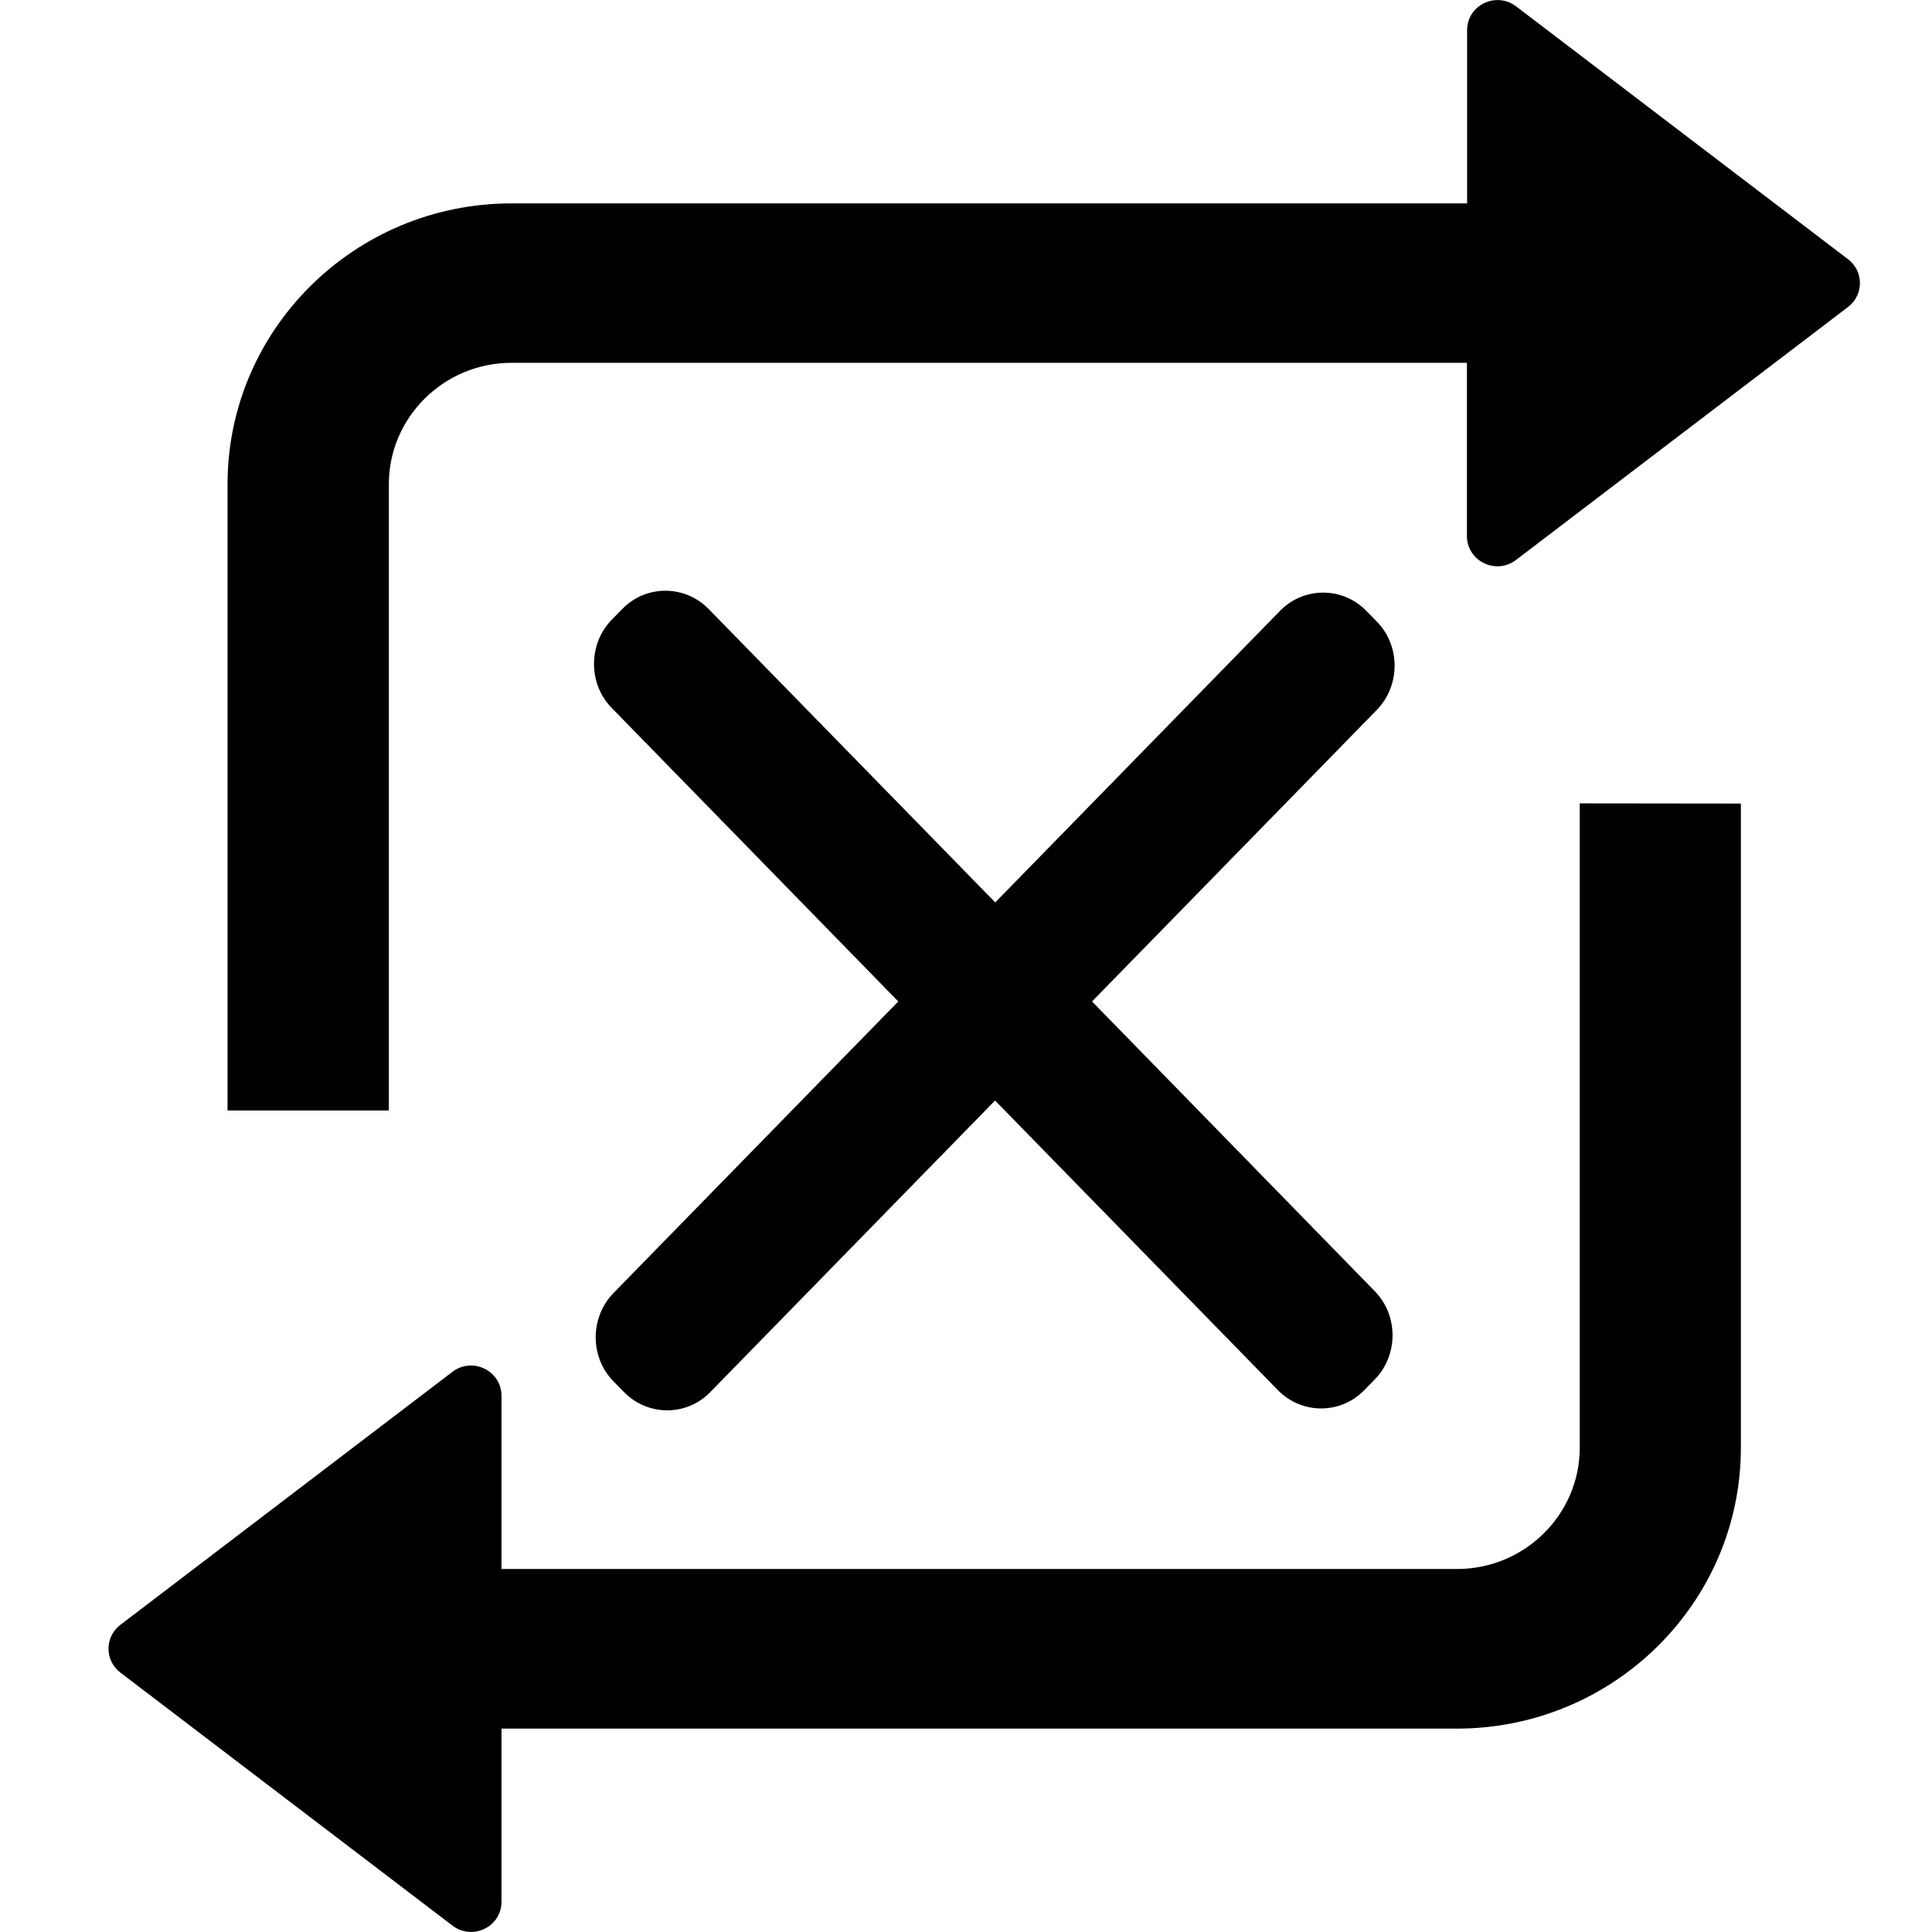 <?xml version="1.0" standalone="no"?><!DOCTYPE svg PUBLIC "-//W3C//DTD SVG 1.1//EN" "http://www.w3.org/Graphics/SVG/1.1/DTD/svg11.dtd"><svg class="icon" width="64px" height="64.00px" viewBox="0 0 1024 1024" version="1.1" xmlns="http://www.w3.org/2000/svg"><path  d="M728.7 684.4c12.5 12.8 12.5 33.8 0 46.7l-5.7 5.8c-12.5 12.8-33 12.8-45.6 0l-150-153.6-151 154.6c-12.5 12.8-33 12.8-45.6 0l-5.7-5.8c-12.5-12.8-12.5-33.8 0-46.7l151-154.6-151.9-155.6c-12.5-12.8-12.5-33.8 0-46.7l5.7-5.8c12.5-12.8 33-12.8 45.6 0l152 155.6 151-154.6c12.5-12.8 33.1-12.8 45.6 0l5.7 5.8c12.5 12.8 12.5 33.8 0 46.7l-151 154.6 149.9 153.6z m-522.6-95.8v-332c0-35.4 29.2-64.3 65-64.3h506.4v91.8c0 13.3 15.4 20.8 26 12.7l176-134.1c8.4-6.4 8.4-18.9 0-25.3L803.6 3.4c-10.6-8.1-26-0.7-26 12.6v91.8H271.1c-83 0-150.5 66.7-150.5 148.9v331.9m716.7-162.8v341.5c0 35.4-29.2 64.3-65 64.3H265.8v-91.8c0-13.3-15.4-20.8-26-12.7l-176 134.1c-8.4 6.4-8.4 18.9 0 25.3l176 134.1c10.6 8.1 26 0.7 26-12.6v-91.8h506.4c83 0 150.5-66.7 150.5-148.9V425.9" /></svg>
